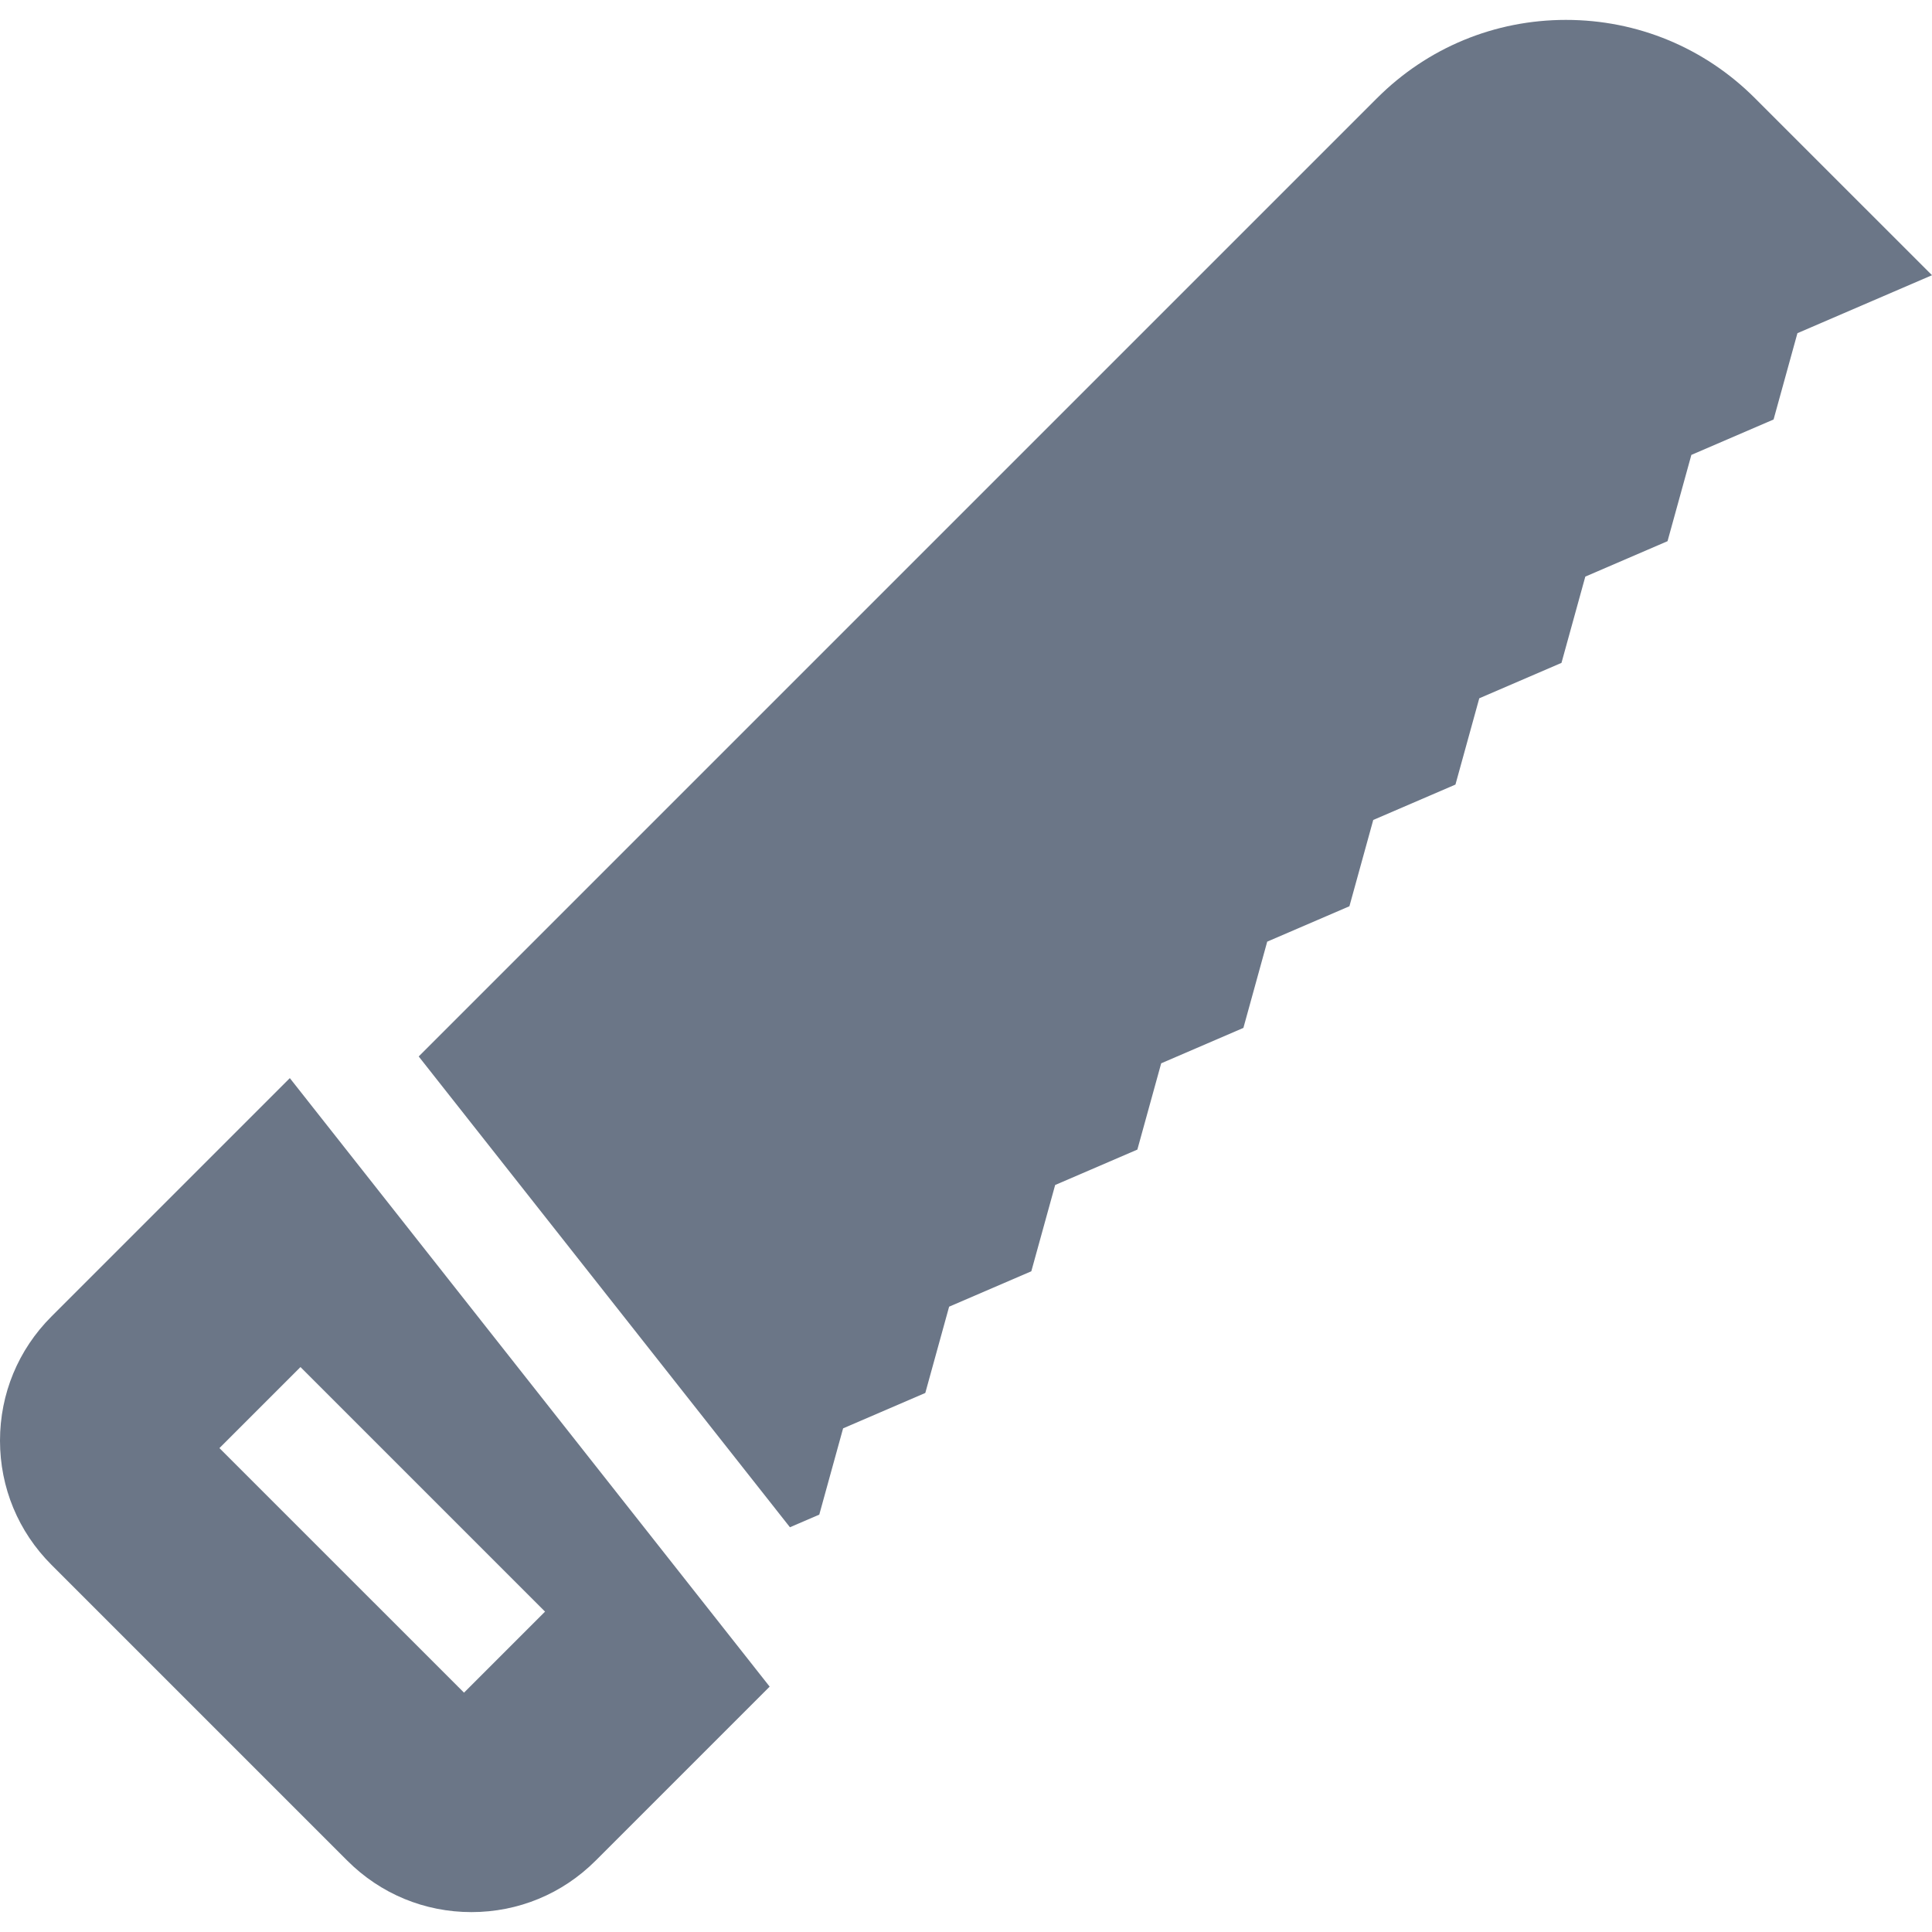 <?xml version="1.0" encoding="iso-8859-1"?>
<!-- Generator: Adobe Illustrator 19.0.0, SVG Export Plug-In . SVG Version: 6.00 Build 0)  -->
<svg xmlns="http://www.w3.org/2000/svg" xmlns:xlink="http://www.w3.org/1999/xlink" version="1.1" id="Layer_1" x="0px" y="0px" viewBox="0 0 512 512" style="enable-background:new 0 0 512 512;" xml:space="preserve" width="512px" height="512px">
<g>
	<g>
		<path d="M76.807,285.712l-63.181,63.181C4.839,357.679,0,369.361,0,381.787c0,12.426,4.839,24.108,13.626,32.895l78.419,78.419    c8.787,8.787,20.469,13.626,32.895,13.626c12.426,0,24.108-4.839,32.895-13.626l46.132-46.13L76.807,285.712z M122.967,448.572    l-64.813-64.812l21.476-21.476l64.813,64.812L122.967,448.572z" fill="#6B7687"/>
	</g>
</g>
<g>
	<g>
		<path d="M465.076,26.016C451.7,12.639,433.916,5.273,414.998,5.273s-36.701,7.366-50.078,20.743L110.962,279.974l98.381,124.763    l7.775-3.348l6.313-22.862l21.784-9.381l6.313-22.863l21.785-9.382l6.315-22.865l21.785-9.382l6.316-22.865l21.785-9.383    l6.312-22.86l21.785-9.381l6.314-22.865l21.786-9.381l6.314-22.865l21.786-9.384l6.317-22.866l21.788-9.386l6.316-22.866    l21.788-9.386l6.319-22.87L512,72.934L465.076,26.016z" fill="#6B7687"/>
	</g>
</g>
<g>
</g>
<g>
</g>
<g>
</g>
<g>
</g>
<g>
</g>
<g>
</g>
<g>
</g>
<g>
</g>
<g>
</g>
<g>
</g>
<g>
</g>
<g>
</g>
<g>
</g>
<g>
</g>
<g>
</g>
</svg>

